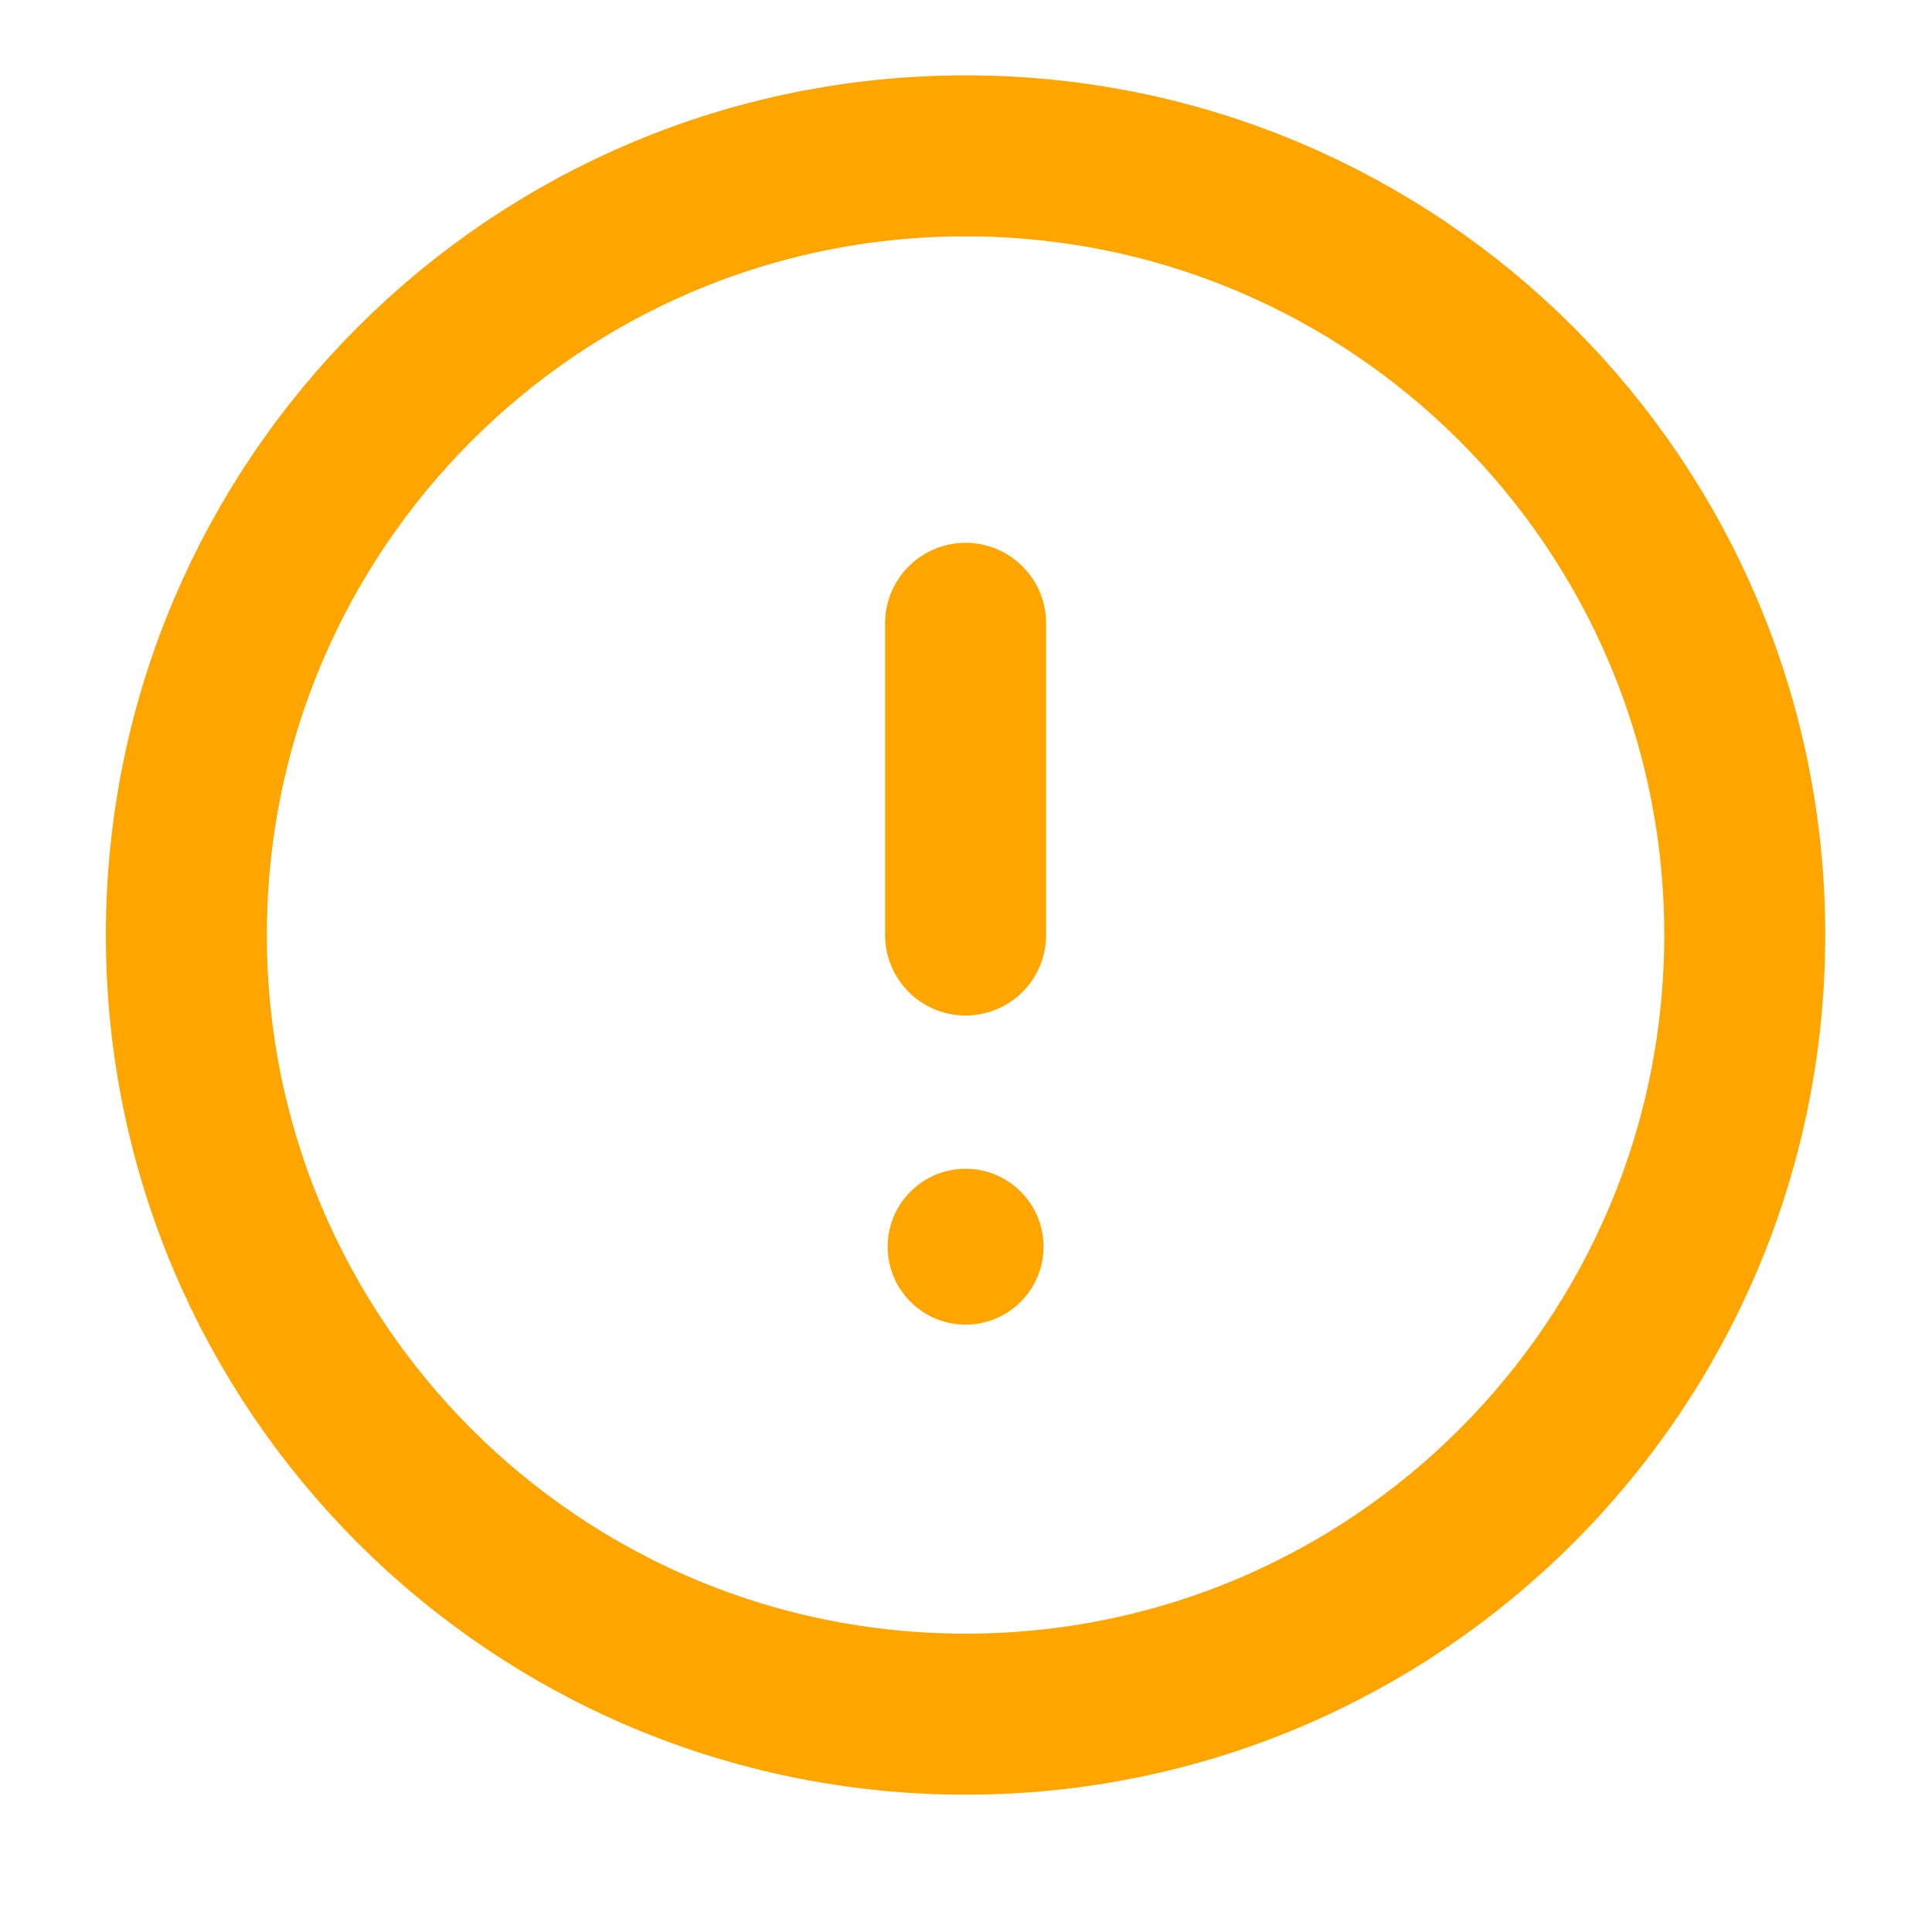 <svg width="24" height="24" viewBox="0 0 24 24" fill="none" xmlns="http://www.w3.org/2000/svg">
<path d="M11.995 21.294C17.34 21.294 21.674 16.961 21.674 11.615C21.674 6.269 17.34 1.936 11.995 1.936C6.649 1.936 2.315 6.269 2.315 11.615C2.315 16.961 6.649 21.294 11.995 21.294Z" stroke="#FFA500" stroke-width="2" stroke-linecap="round" stroke-linejoin="round"/>
<path d="M11.995 7.743V11.615" stroke="#FFA500" stroke-width="2" stroke-linecap="round" stroke-linejoin="round"/>
<circle cx="11.995" cy="15.487" r="0.968" fill="#FFA500"/>
</svg>
